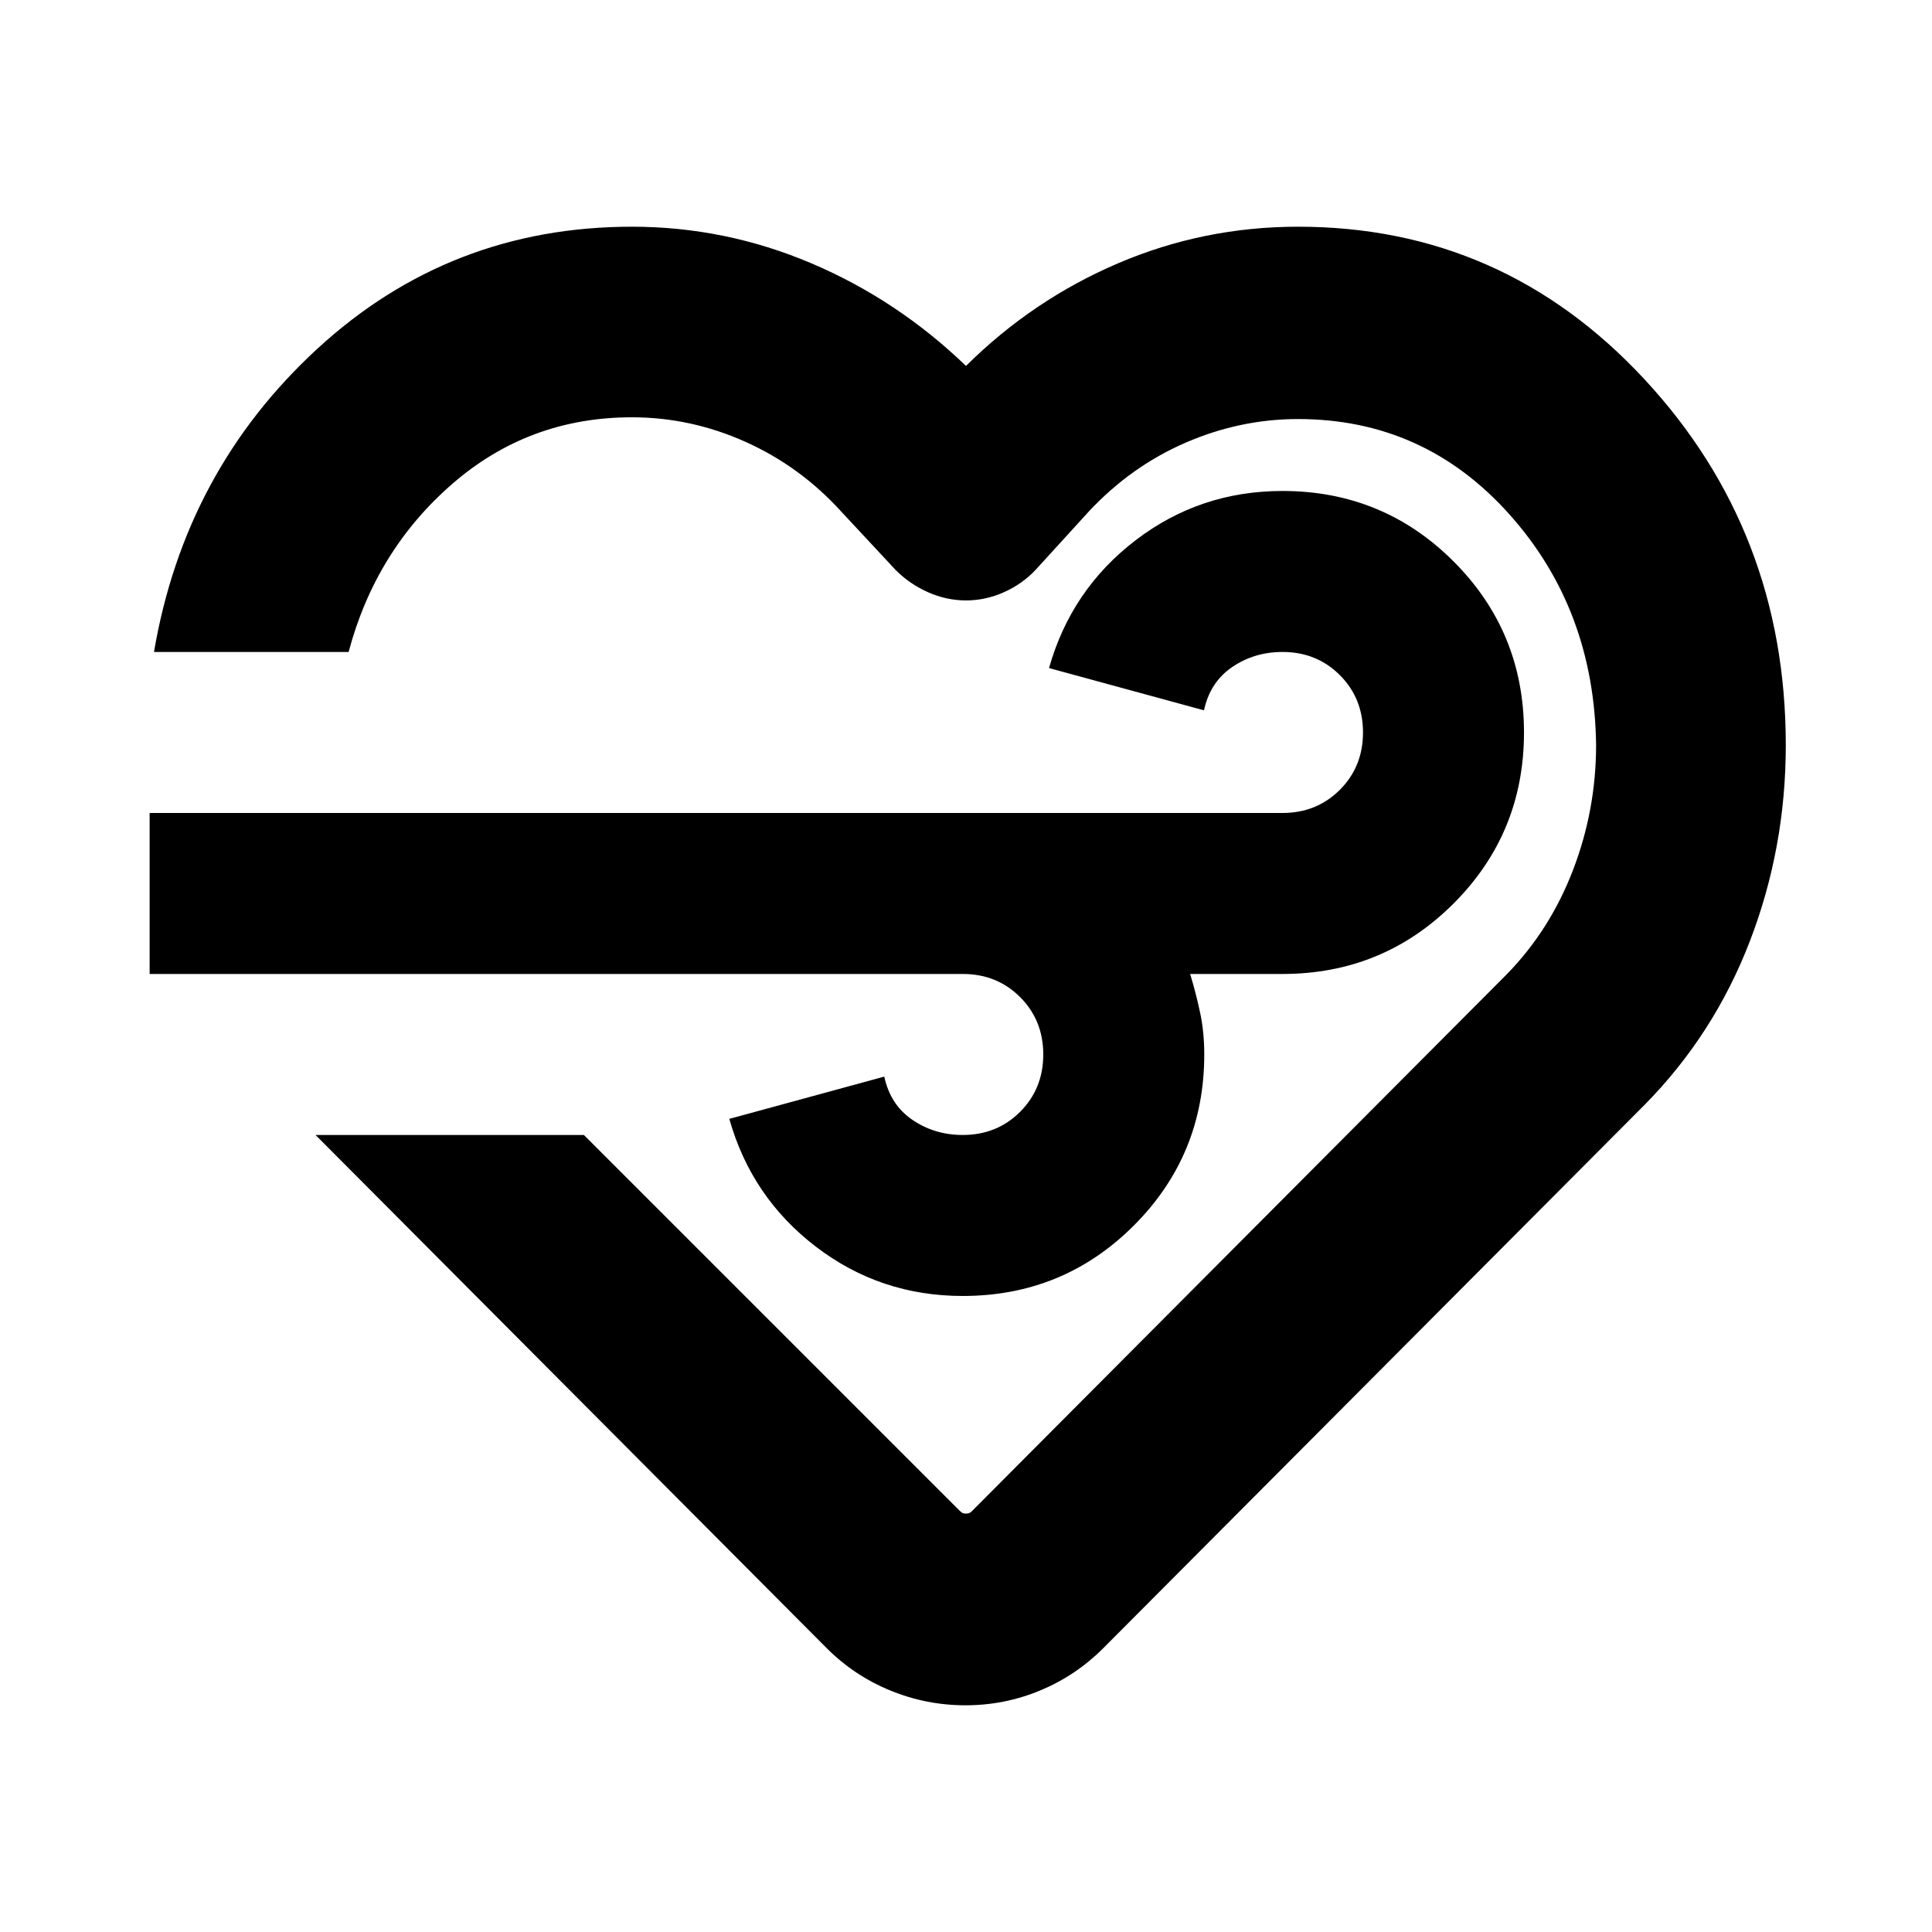 <svg xmlns="http://www.w3.org/2000/svg" height="24" viewBox="0 -960 960 960" width="24"><path d="M479.72-112.65q-19.42 0-37.33-7.35-17.91-7.35-31.48-20.91L156.78-396.04h133.35l186.83 186.82q.87.87 1.52 1.09.65.22 1.52.22t1.52-.22q.65-.22 1.52-1.09l265.87-266.87q21.31-21.87 32.74-51.67 11.44-29.81 11.44-62.07-.87-67.47-43.18-114.71-42.3-47.24-104.91-47.24-28.74 0-55.83 11.72-27.08 11.71-48.08 34.15l-26.44 29q-6.69 7.13-15.82 11.19-9.13 4.07-18.83 4.07-9.7 0-18.93-4.11t-16.16-11.15l-27-29q-20.43-22.44-47.58-34.59-27.16-12.15-56.33-12.15-51.17 0-89.26 33.09-38.09 33.08-51.52 83.52h-96.7q15.31-90.09 81.2-150.7 65.89-60.61 156.28-60.61 46.3 0 89.09 18.15 42.78 18.16 76.91 51.03 33.13-32.87 75.63-51.03 42.5-18.15 89.37-18.15 101.7 0 172.02 75.7 70.33 75.69 70.33 181.89 0 51.02-17.85 97.43-17.85 46.42-52.41 81.42l-269 270q-13.57 13.56-31.26 20.91-17.7 7.35-37.11 7.35Zm-1.33-363.39H74.35v-80H637.26q17 0 28.5-11.5t11.5-28.5q0-17-11.5-28.5t-28.5-11.5q-14 0-25 7.5t-14 21.5l-77-21q11-39 43-63.5t73-24.5q50 0 85 35t35 85q0 50-35 85t-85 35h-45.87q3 10 5 19.5t2 20.5q0 50-35 85t-85 35q-41 0-73-24.5t-43-63.5l77-21q3 14 14 21.5t25 7.5q17 0 28.5-11.5t11.5-28.5q0-17-11.5-28.5t-28.5-11.5Zm5.04-4.53Z"/></svg>